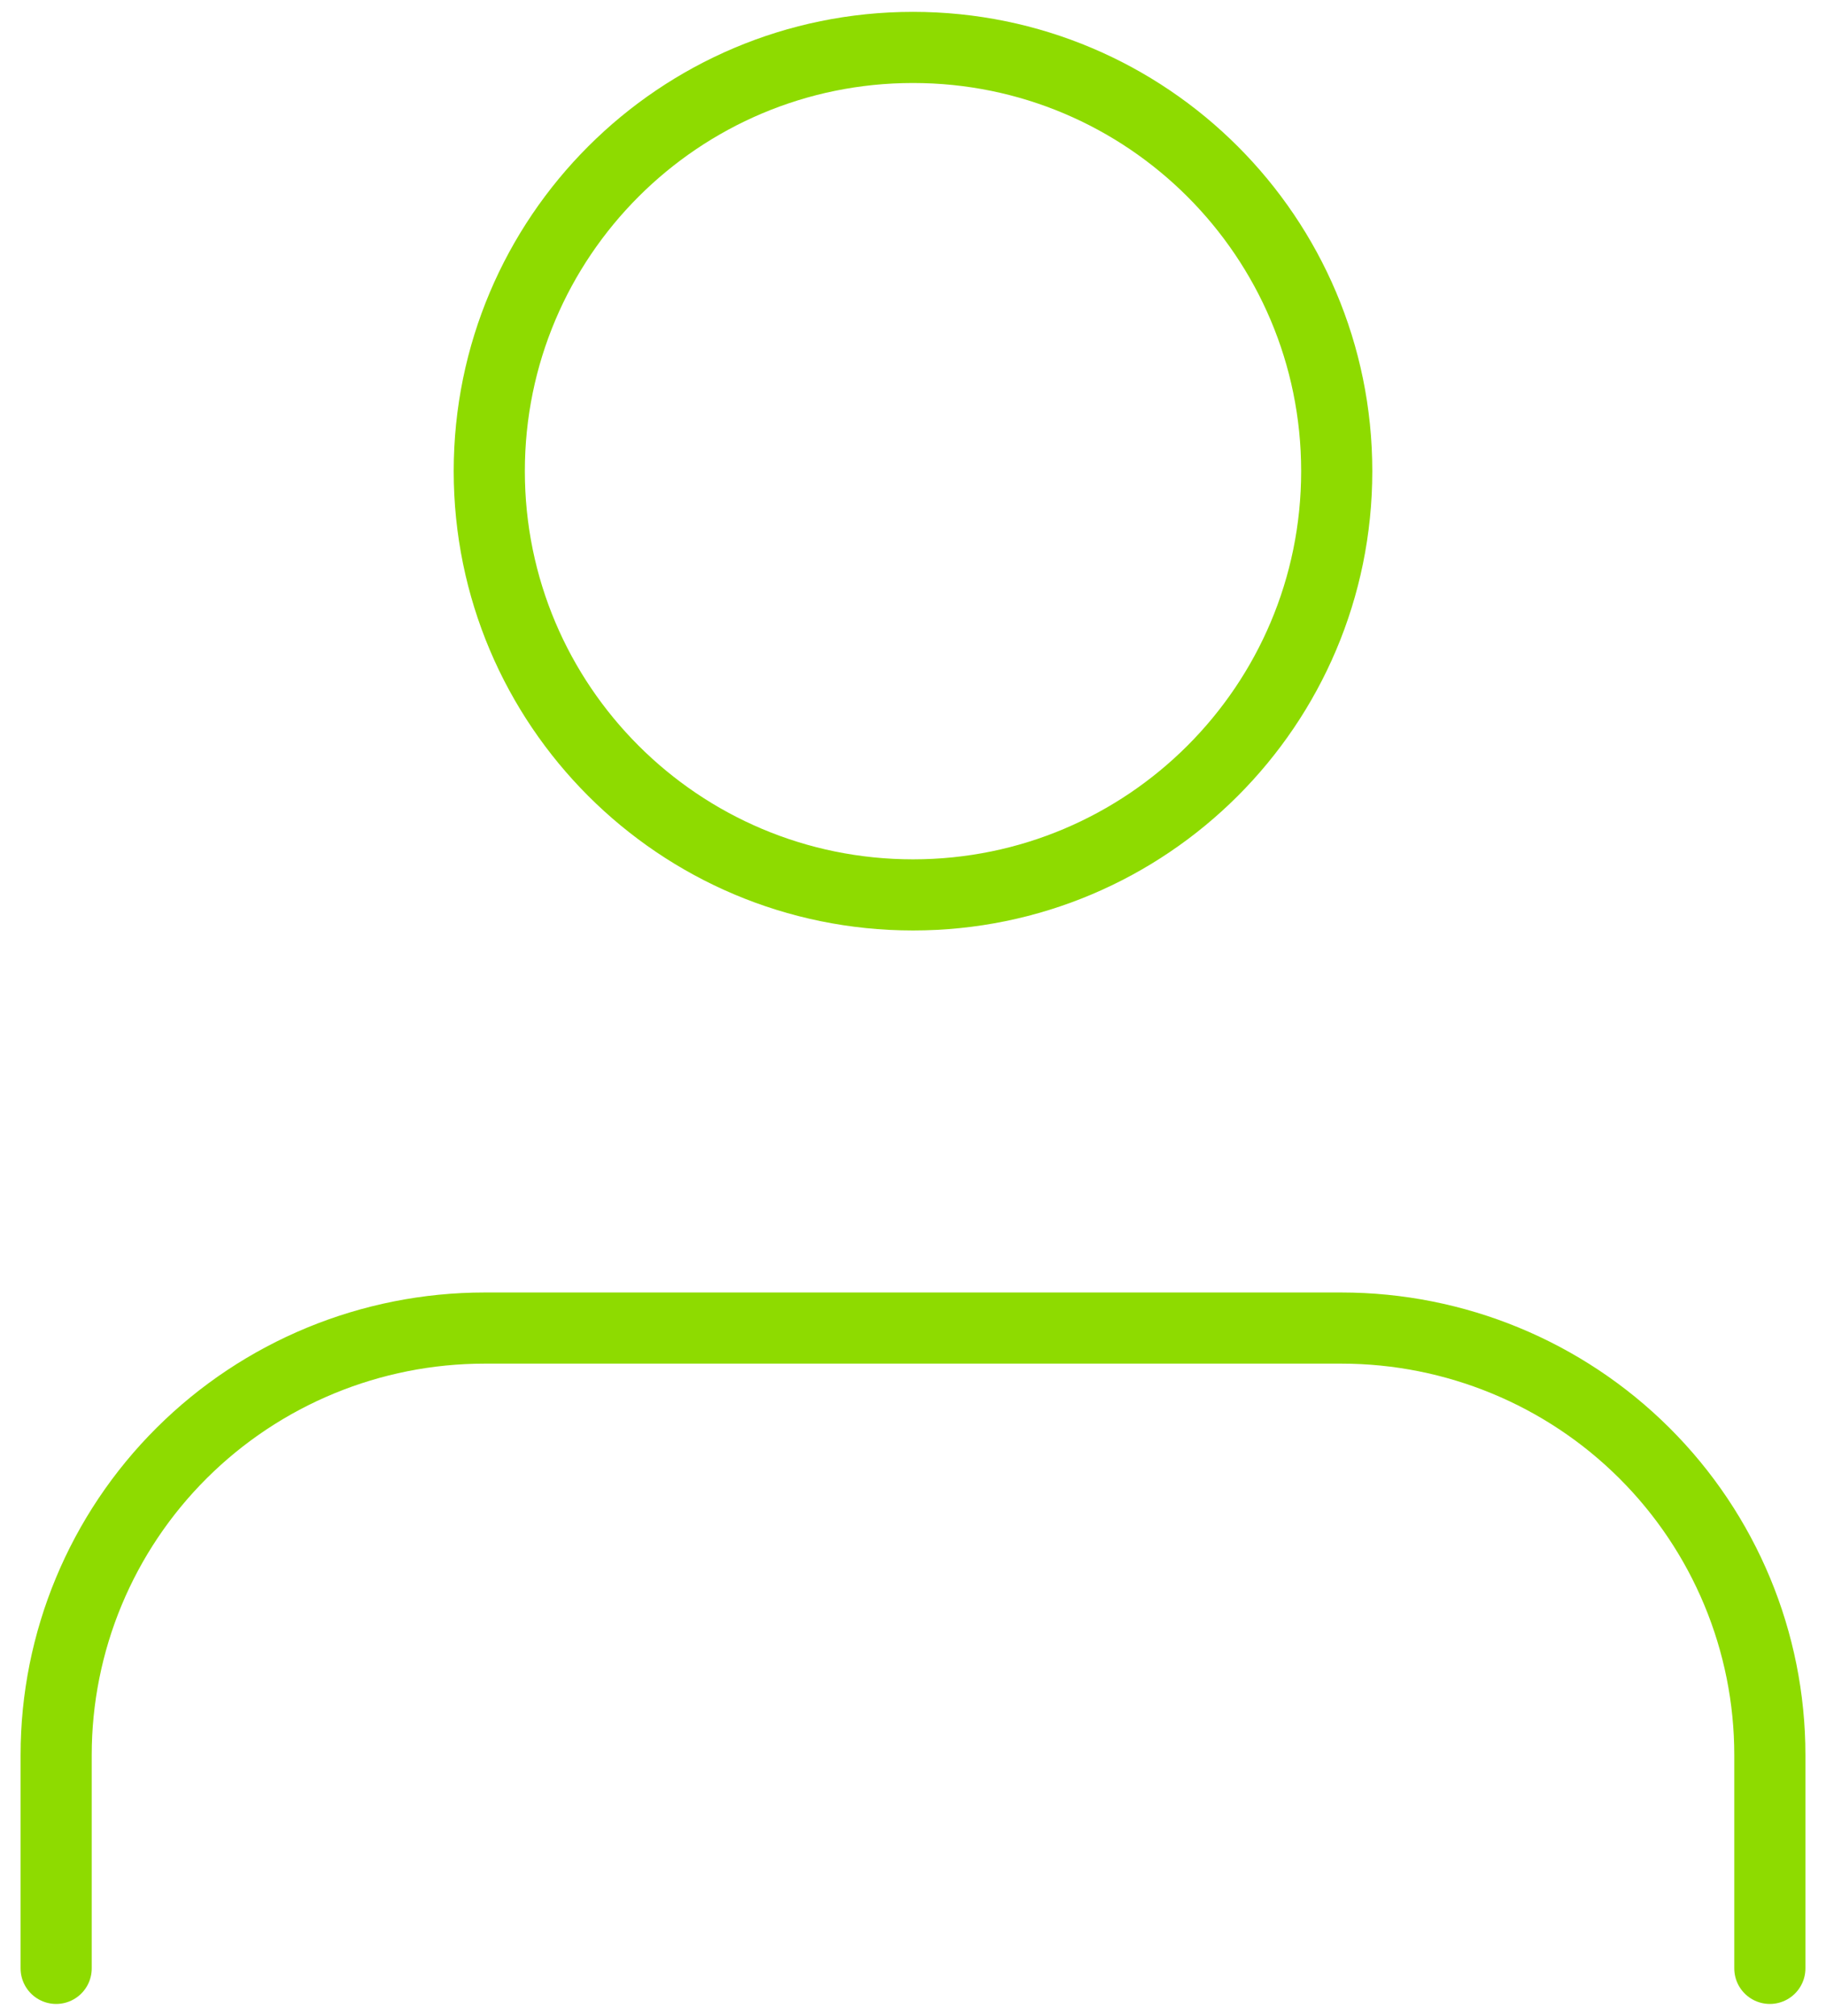 <svg width="77" height="85" viewBox="0 0 77 85" fill="none" xmlns="http://www.w3.org/2000/svg">
<path d="M74.632 83V74C74.632 69.226 72.729 64.648 69.341 61.272C65.953 57.896 61.358 56 56.566 56H20.434C15.642 56 11.047 57.896 7.659 61.272C4.271 64.648 2.368 69.226 2.368 74V83" stroke="#8EDB00" stroke-width="3" stroke-linecap="round" stroke-linejoin="round"/>
<path d="M38.5 37.735C48.368 37.735 56.368 29.736 56.368 19.868C56.368 10 48.368 2 38.5 2C28.632 2 20.632 10 20.632 19.868C20.632 29.736 28.632 37.735 38.5 37.735Z" stroke="#8EDB00" stroke-width="3" stroke-linecap="round" stroke-linejoin="round"/>
</svg>
